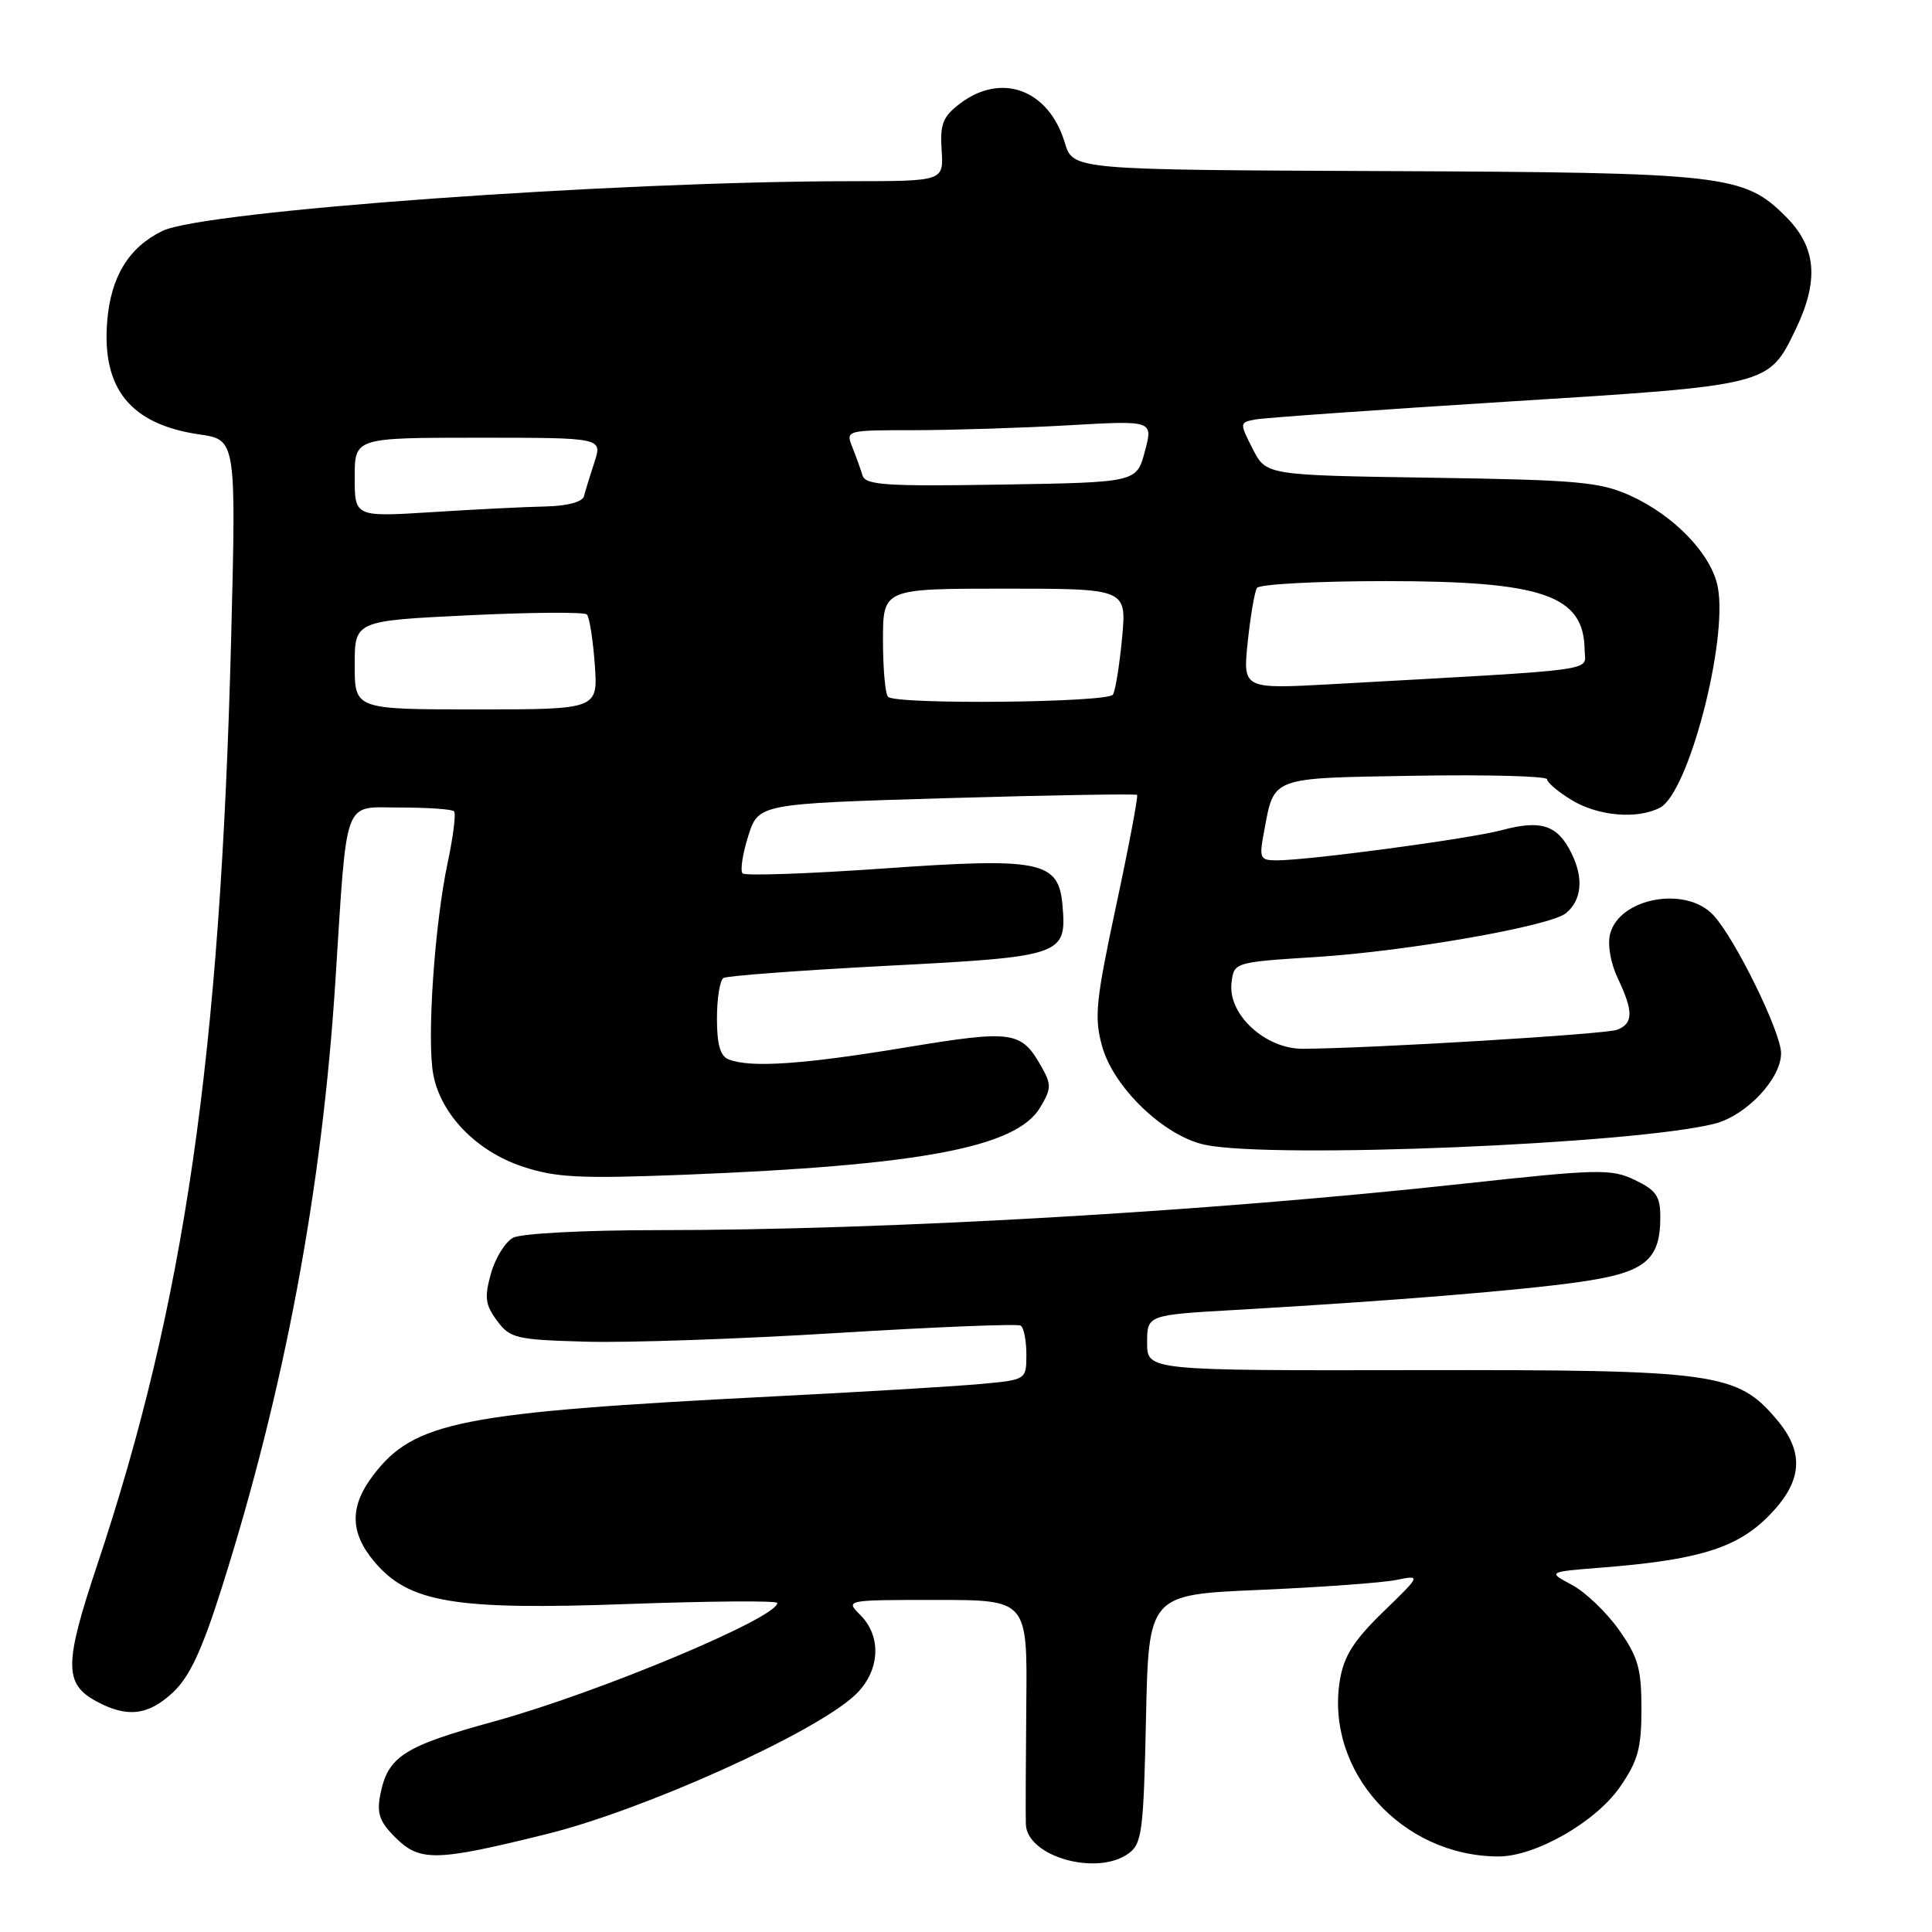 <?xml version="1.0" encoding="UTF-8" standalone="no"?>
<!DOCTYPE svg PUBLIC "-//W3C//DTD SVG 1.1//EN" "http://www.w3.org/Graphics/SVG/1.1/DTD/svg11.dtd" >
<svg xmlns="http://www.w3.org/2000/svg" xmlns:xlink="http://www.w3.org/1999/xlink" version="1.1" viewBox="0 0 256 256">
 <g >
 <path fill="currentColor"
d=" M 149.56 245.58 C 151.32 244.30 151.53 242.61 151.85 227.73 C 152.20 211.30 152.20 211.30 166.90 210.67 C 174.98 210.32 183.11 209.73 184.96 209.36 C 188.32 208.69 188.32 208.69 183.27 213.59 C 179.37 217.38 178.07 219.44 177.54 222.64 C 175.57 234.66 185.75 245.97 198.55 245.99 C 203.44 246.00 211.42 241.44 214.64 236.80 C 217.04 233.33 217.50 231.67 217.50 226.42 C 217.50 221.09 217.06 219.55 214.50 215.94 C 212.85 213.61 210.05 210.94 208.28 210.00 C 205.06 208.28 205.06 208.28 212.28 207.71 C 224.97 206.71 230.09 205.14 234.25 200.98 C 238.82 196.42 239.19 192.56 235.47 188.15 C 230.19 181.87 227.47 181.49 187.75 181.55 C 152.00 181.61 152.00 181.61 152.00 177.92 C 152.00 174.24 152.00 174.24 163.75 173.57 C 184.27 172.39 201.26 171.01 209.28 169.87 C 217.98 168.63 220.00 167.01 220.00 161.26 C 220.00 158.50 219.45 157.71 216.62 156.35 C 213.48 154.86 211.87 154.89 193.87 156.85 C 159.88 160.56 117.54 163.00 87.18 163.00 C 77.42 163.00 69.04 163.44 67.98 164.01 C 66.94 164.57 65.62 166.71 65.05 168.76 C 64.17 171.90 64.30 172.90 65.86 175.00 C 67.59 177.34 68.37 177.52 77.66 177.78 C 83.13 177.94 98.16 177.42 111.05 176.62 C 123.94 175.83 134.83 175.39 135.24 175.65 C 135.66 175.91 136.00 177.63 136.00 179.48 C 136.00 182.84 136.00 182.84 129.75 183.40 C 126.31 183.71 114.05 184.45 102.50 185.03 C 61.02 187.15 54.88 188.35 49.45 195.48 C 46.31 199.60 46.35 203.07 49.59 206.92 C 54.17 212.37 60.20 213.38 83.20 212.54 C 94.09 212.15 103.00 212.08 103.00 212.40 C 103.00 214.37 79.35 224.27 65.57 228.07 C 53.48 231.39 51.41 232.72 50.40 237.75 C 49.90 240.26 50.28 241.37 52.34 243.43 C 55.63 246.72 57.72 246.67 72.49 243.01 C 85.31 239.83 107.85 229.68 113.25 224.65 C 116.59 221.55 116.91 216.91 114.00 214.00 C 112.00 212.00 112.00 212.00 124.07 212.00 C 136.13 212.00 136.13 212.00 135.99 225.75 C 135.92 233.31 135.89 240.50 135.93 241.72 C 136.07 246.01 145.36 248.65 149.56 245.58 Z  M 22.92 224.25 C 25.11 222.20 26.76 218.68 29.35 210.50 C 37.68 184.25 42.68 157.61 44.44 130.00 C 46.03 105.25 45.38 107.00 52.93 107.00 C 56.64 107.00 59.89 107.22 60.16 107.50 C 60.44 107.77 60.06 110.81 59.33 114.25 C 57.58 122.45 56.54 137.73 57.41 142.37 C 58.41 147.68 63.13 152.55 69.25 154.58 C 73.65 156.04 76.81 156.20 90.68 155.66 C 122.07 154.42 134.69 152.03 137.84 146.73 C 139.32 144.25 139.33 143.69 137.99 141.33 C 135.30 136.59 134.23 136.44 119.83 138.82 C 106.40 141.04 99.49 141.51 96.58 140.39 C 95.44 139.96 95.00 138.44 95.00 134.95 C 95.00 132.29 95.39 129.88 95.86 129.59 C 96.33 129.30 106.12 128.57 117.61 127.97 C 140.81 126.77 141.35 126.58 140.79 120.01 C 140.29 114.08 137.97 113.60 116.94 115.09 C 107.08 115.78 98.74 116.07 98.40 115.73 C 98.06 115.39 98.39 113.17 99.14 110.80 C 100.50 106.50 100.50 106.50 125.43 105.76 C 139.14 105.36 150.50 105.17 150.67 105.33 C 150.83 105.50 149.59 112.09 147.90 119.98 C 145.18 132.70 144.97 134.81 146.04 138.65 C 147.58 144.15 154.27 150.55 159.66 151.69 C 168.63 153.58 216.54 151.60 227.18 148.90 C 231.39 147.83 236.00 142.95 236.00 139.56 C 236.00 136.77 229.91 124.35 227.02 121.25 C 223.37 117.34 214.55 118.97 213.34 123.78 C 212.99 125.18 213.42 127.66 214.37 129.64 C 216.45 134.01 216.43 135.62 214.28 136.45 C 212.73 137.04 182.09 138.90 172.67 138.97 C 167.68 139.01 162.70 134.44 163.18 130.26 C 163.50 127.50 163.50 127.50 174.50 126.80 C 186.47 126.04 205.44 122.71 207.50 121.00 C 209.58 119.27 209.86 116.42 208.27 113.14 C 206.42 109.32 204.25 108.59 198.99 110.00 C 194.76 111.14 173.44 114.00 169.18 114.00 C 166.95 114.00 166.83 113.73 167.48 110.27 C 168.87 102.84 168.12 103.12 187.51 102.79 C 197.13 102.63 205.00 102.84 205.00 103.26 C 205.00 103.69 206.46 104.92 208.25 106.01 C 211.76 108.15 217.01 108.60 219.99 107.00 C 223.73 105.01 228.97 84.96 227.62 77.81 C 226.81 73.48 221.86 68.31 216.00 65.66 C 212.01 63.86 209.04 63.59 189.63 63.30 C 167.77 62.97 167.77 62.97 165.99 59.48 C 164.23 56.03 164.24 55.98 166.35 55.58 C 167.53 55.36 182.55 54.30 199.72 53.22 C 234.50 51.05 234.33 51.09 237.89 43.74 C 241.07 37.16 240.70 32.77 236.63 28.70 C 231.06 23.13 228.63 22.86 183.26 22.67 C 142.17 22.50 142.17 22.50 141.09 18.91 C 138.98 11.88 132.72 9.54 127.21 13.72 C 124.93 15.46 124.54 16.43 124.77 19.89 C 125.04 24.00 125.04 24.00 112.77 24.01 C 81.29 24.02 26.96 27.94 21.52 30.60 C 17.08 32.76 14.69 36.65 14.21 42.52 C 13.46 51.50 17.30 56.23 26.40 57.56 C 31.30 58.27 31.30 58.27 30.62 84.89 C 29.19 140.05 24.46 172.69 12.86 207.43 C 8.50 220.47 8.48 223.11 12.76 225.43 C 16.83 227.64 19.63 227.32 22.92 224.25 Z  M 47.00 88.13 C 47.00 82.26 47.00 82.26 62.07 81.53 C 70.36 81.13 77.42 81.08 77.76 81.42 C 78.10 81.76 78.57 84.73 78.81 88.02 C 79.24 94.00 79.24 94.00 63.12 94.00 C 47.00 94.00 47.00 94.00 47.00 88.13 Z  M 117.67 92.33 C 117.30 91.97 117.00 88.59 117.00 84.83 C 117.00 78.00 117.00 78.00 133.14 78.00 C 149.29 78.00 149.29 78.00 148.68 84.54 C 148.34 88.14 147.80 91.51 147.47 92.04 C 146.81 93.11 118.72 93.39 117.67 92.33 Z  M 165.33 85.07 C 165.69 81.64 166.24 78.42 166.55 77.91 C 166.86 77.41 174.53 77.00 183.59 77.00 C 204.47 77.00 209.88 78.87 209.97 86.11 C 210.00 89.02 212.96 88.62 176.59 90.65 C 164.68 91.31 164.68 91.31 165.33 85.07 Z  M 47.00 63.25 C 47.00 58.00 47.00 58.00 63.41 58.00 C 79.83 58.00 79.83 58.00 78.76 61.25 C 78.18 63.04 77.55 65.06 77.38 65.75 C 77.19 66.51 75.19 67.04 72.28 67.11 C 69.65 67.16 62.89 67.50 57.25 67.86 C 47.00 68.50 47.00 68.50 47.00 63.25 Z  M 114.29 63.00 C 114.04 62.17 113.43 60.49 112.94 59.25 C 112.05 57.01 112.10 57.00 121.27 57.00 C 126.35 56.99 135.52 56.70 141.65 56.35 C 152.80 55.71 152.80 55.71 151.70 59.81 C 150.61 63.92 150.61 63.92 132.68 64.21 C 117.43 64.46 114.67 64.28 114.29 63.00 Z "/>
</g>
</svg>